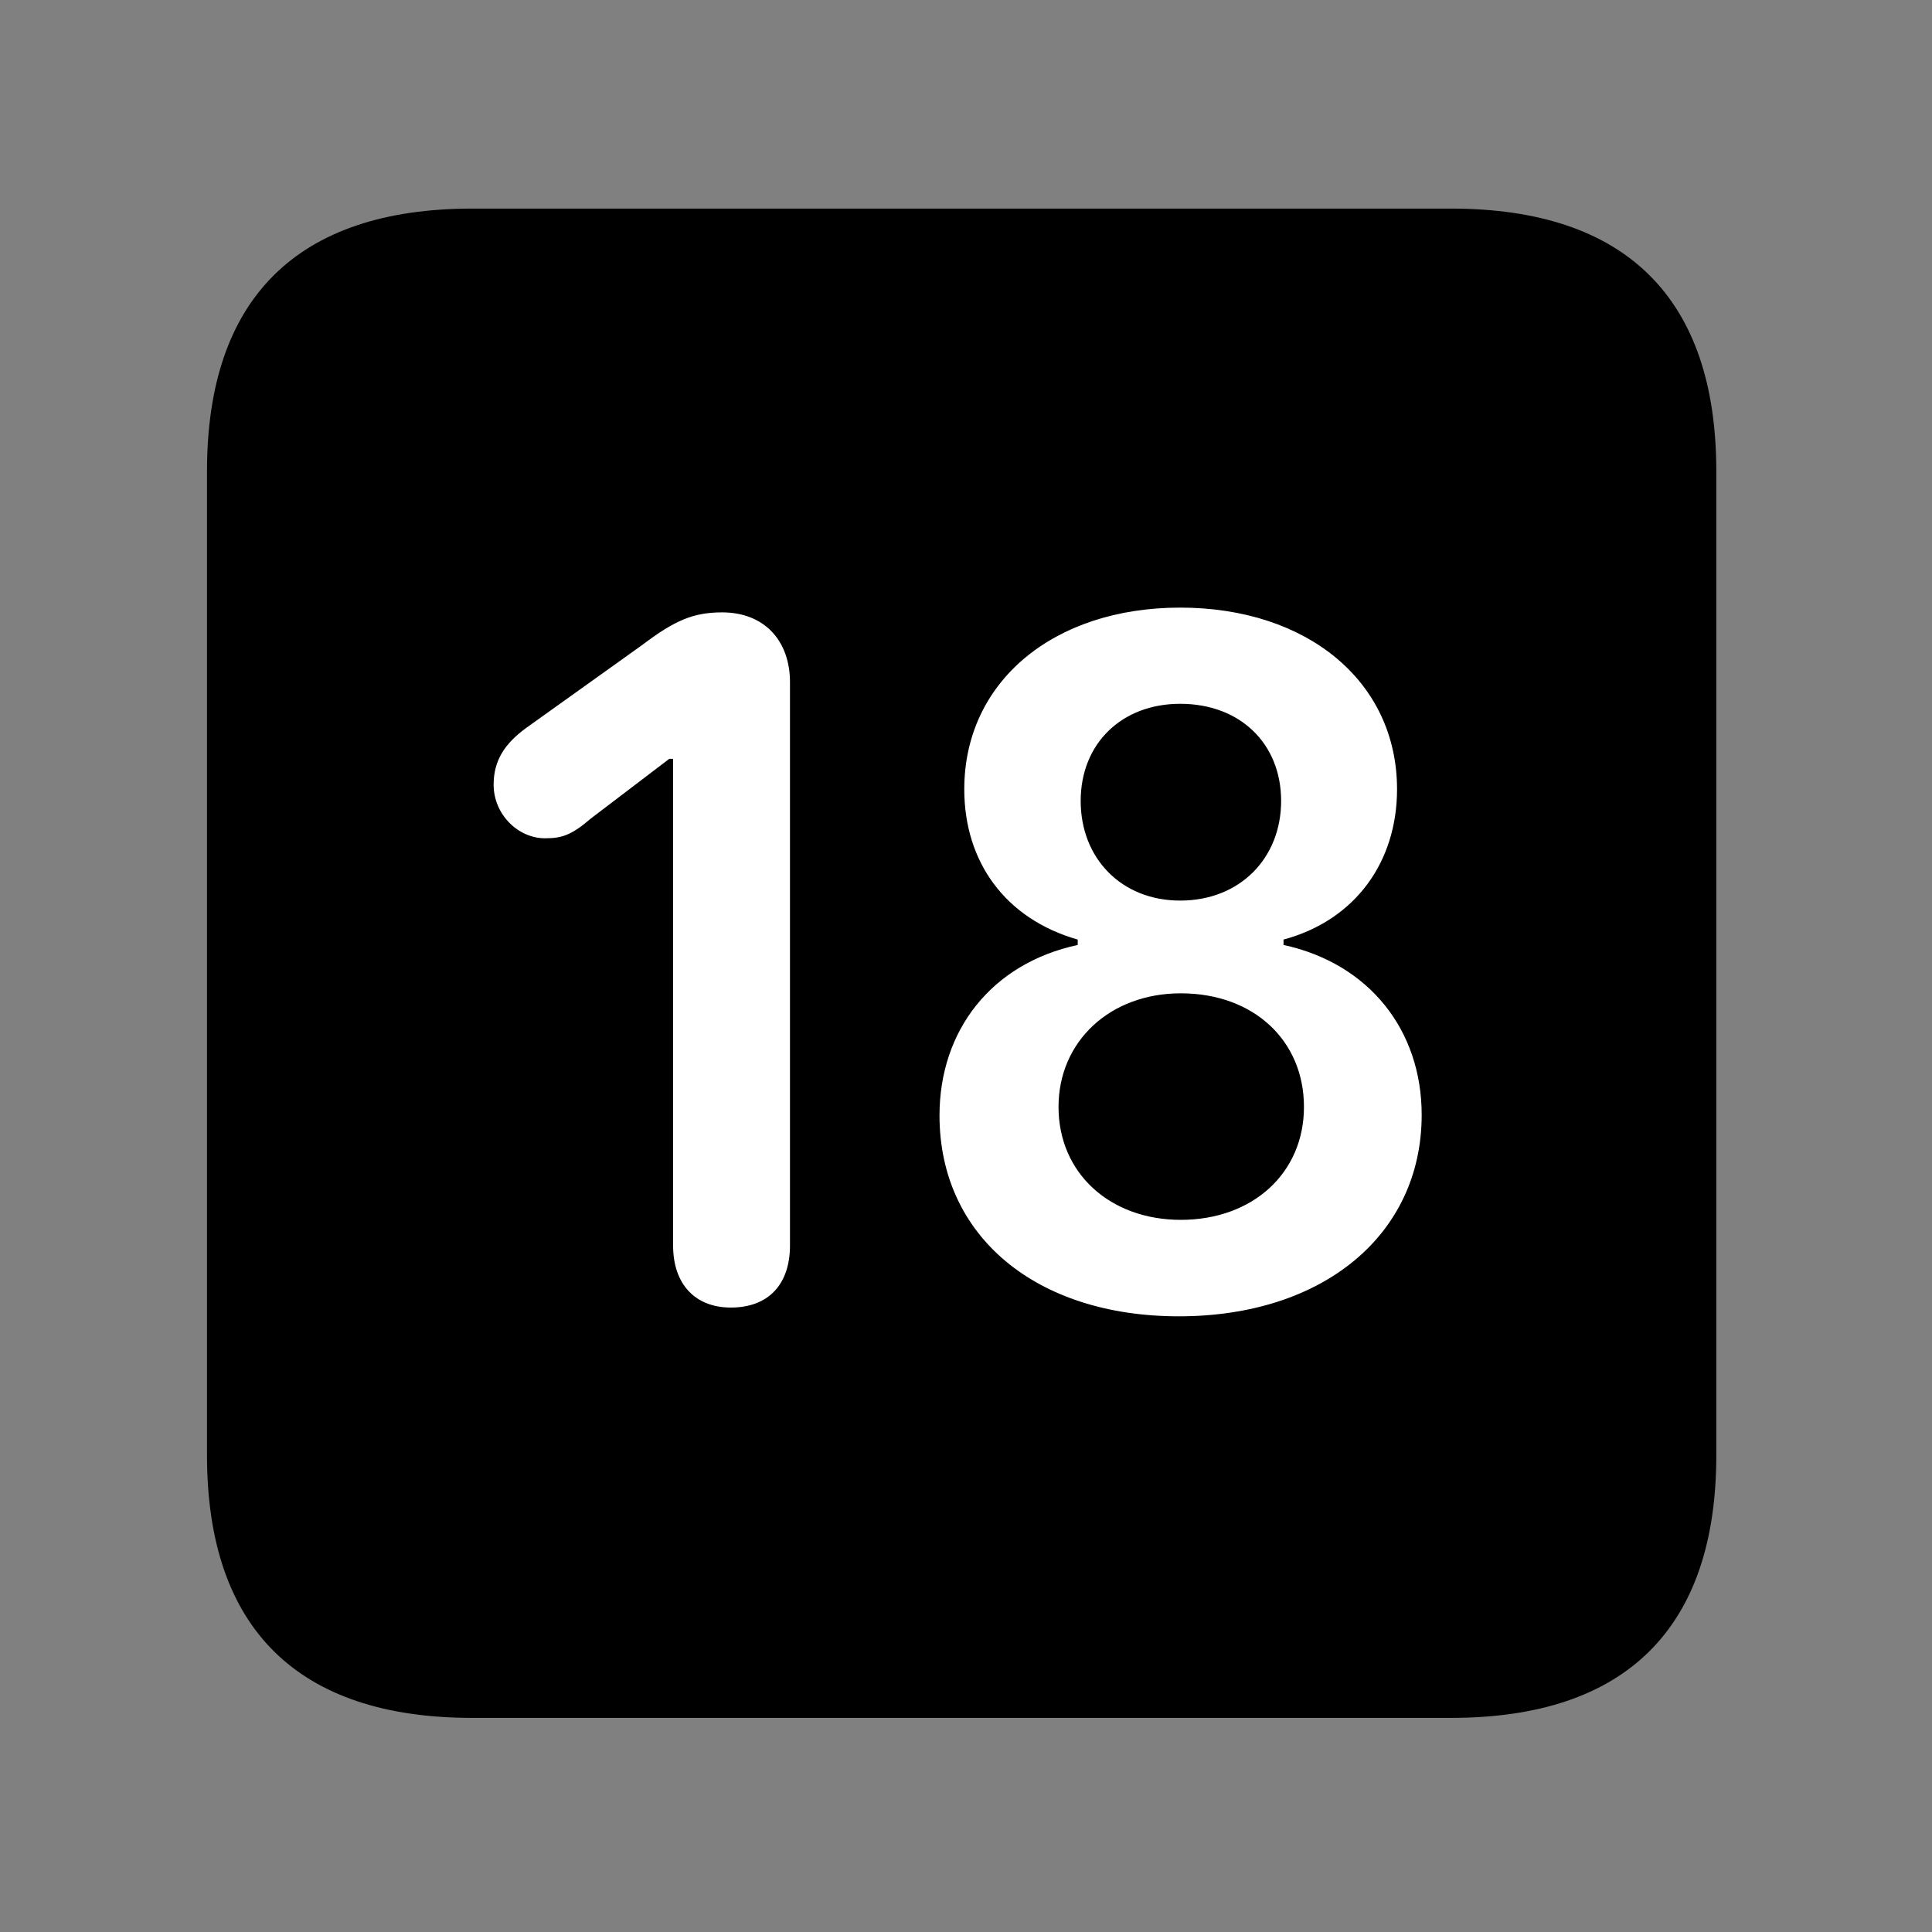 <svg width="28" height="28" viewBox="0 0 28 28" fill="none" xmlns="http://www.w3.org/2000/svg">
<rect x="0" y="0" width="28" height="28" fill="#808080" stroke="none"/>
<path d="M6.844 24.897H21.029C23.569 24.897 24.874 23.592 24.874 21.091V6.829C24.874 4.327 23.569 3.023 21.029 3.023H6.844C4.315 3.023 3 4.317 3 6.829V21.091C3 23.602 4.315 24.897 6.844 24.897Z" fill="black"/>
<path d="M10.592 18.95C10.077 18.95 9.755 18.614 9.755 18.05V10.998H9.699L8.564 11.862C8.278 12.108 8.138 12.149 7.898 12.149C7.509 12.149 7.154 11.804 7.154 11.372C7.154 11.024 7.313 10.78 7.62 10.554L9.311 9.345C9.773 8.995 10.046 8.875 10.465 8.875C11.076 8.875 11.449 9.283 11.449 9.888V18.05C11.449 18.614 11.137 18.95 10.592 18.95ZM17.085 19.077C15.011 19.077 13.616 17.913 13.616 16.166C13.616 14.94 14.364 13.965 15.619 13.695V13.617C14.566 13.316 13.975 12.487 13.975 11.439C13.975 9.879 15.268 8.806 17.104 8.806C18.949 8.806 20.247 9.879 20.247 11.439C20.247 12.487 19.646 13.335 18.602 13.617V13.695C19.844 13.965 20.604 14.931 20.604 16.157C20.604 17.894 19.177 19.077 17.085 19.077ZM17.113 17.679C18.152 17.679 18.898 17.004 18.898 16.042C18.898 15.082 18.171 14.396 17.113 14.396C16.088 14.396 15.341 15.092 15.341 16.042C15.341 17.004 16.088 17.679 17.113 17.679ZM17.104 13.052C17.969 13.052 18.567 12.438 18.567 11.608C18.567 10.778 17.974 10.2 17.104 10.2C16.255 10.2 15.662 10.778 15.662 11.608C15.662 12.438 16.251 13.052 17.104 13.052Z" fill="white"/>
</svg>
